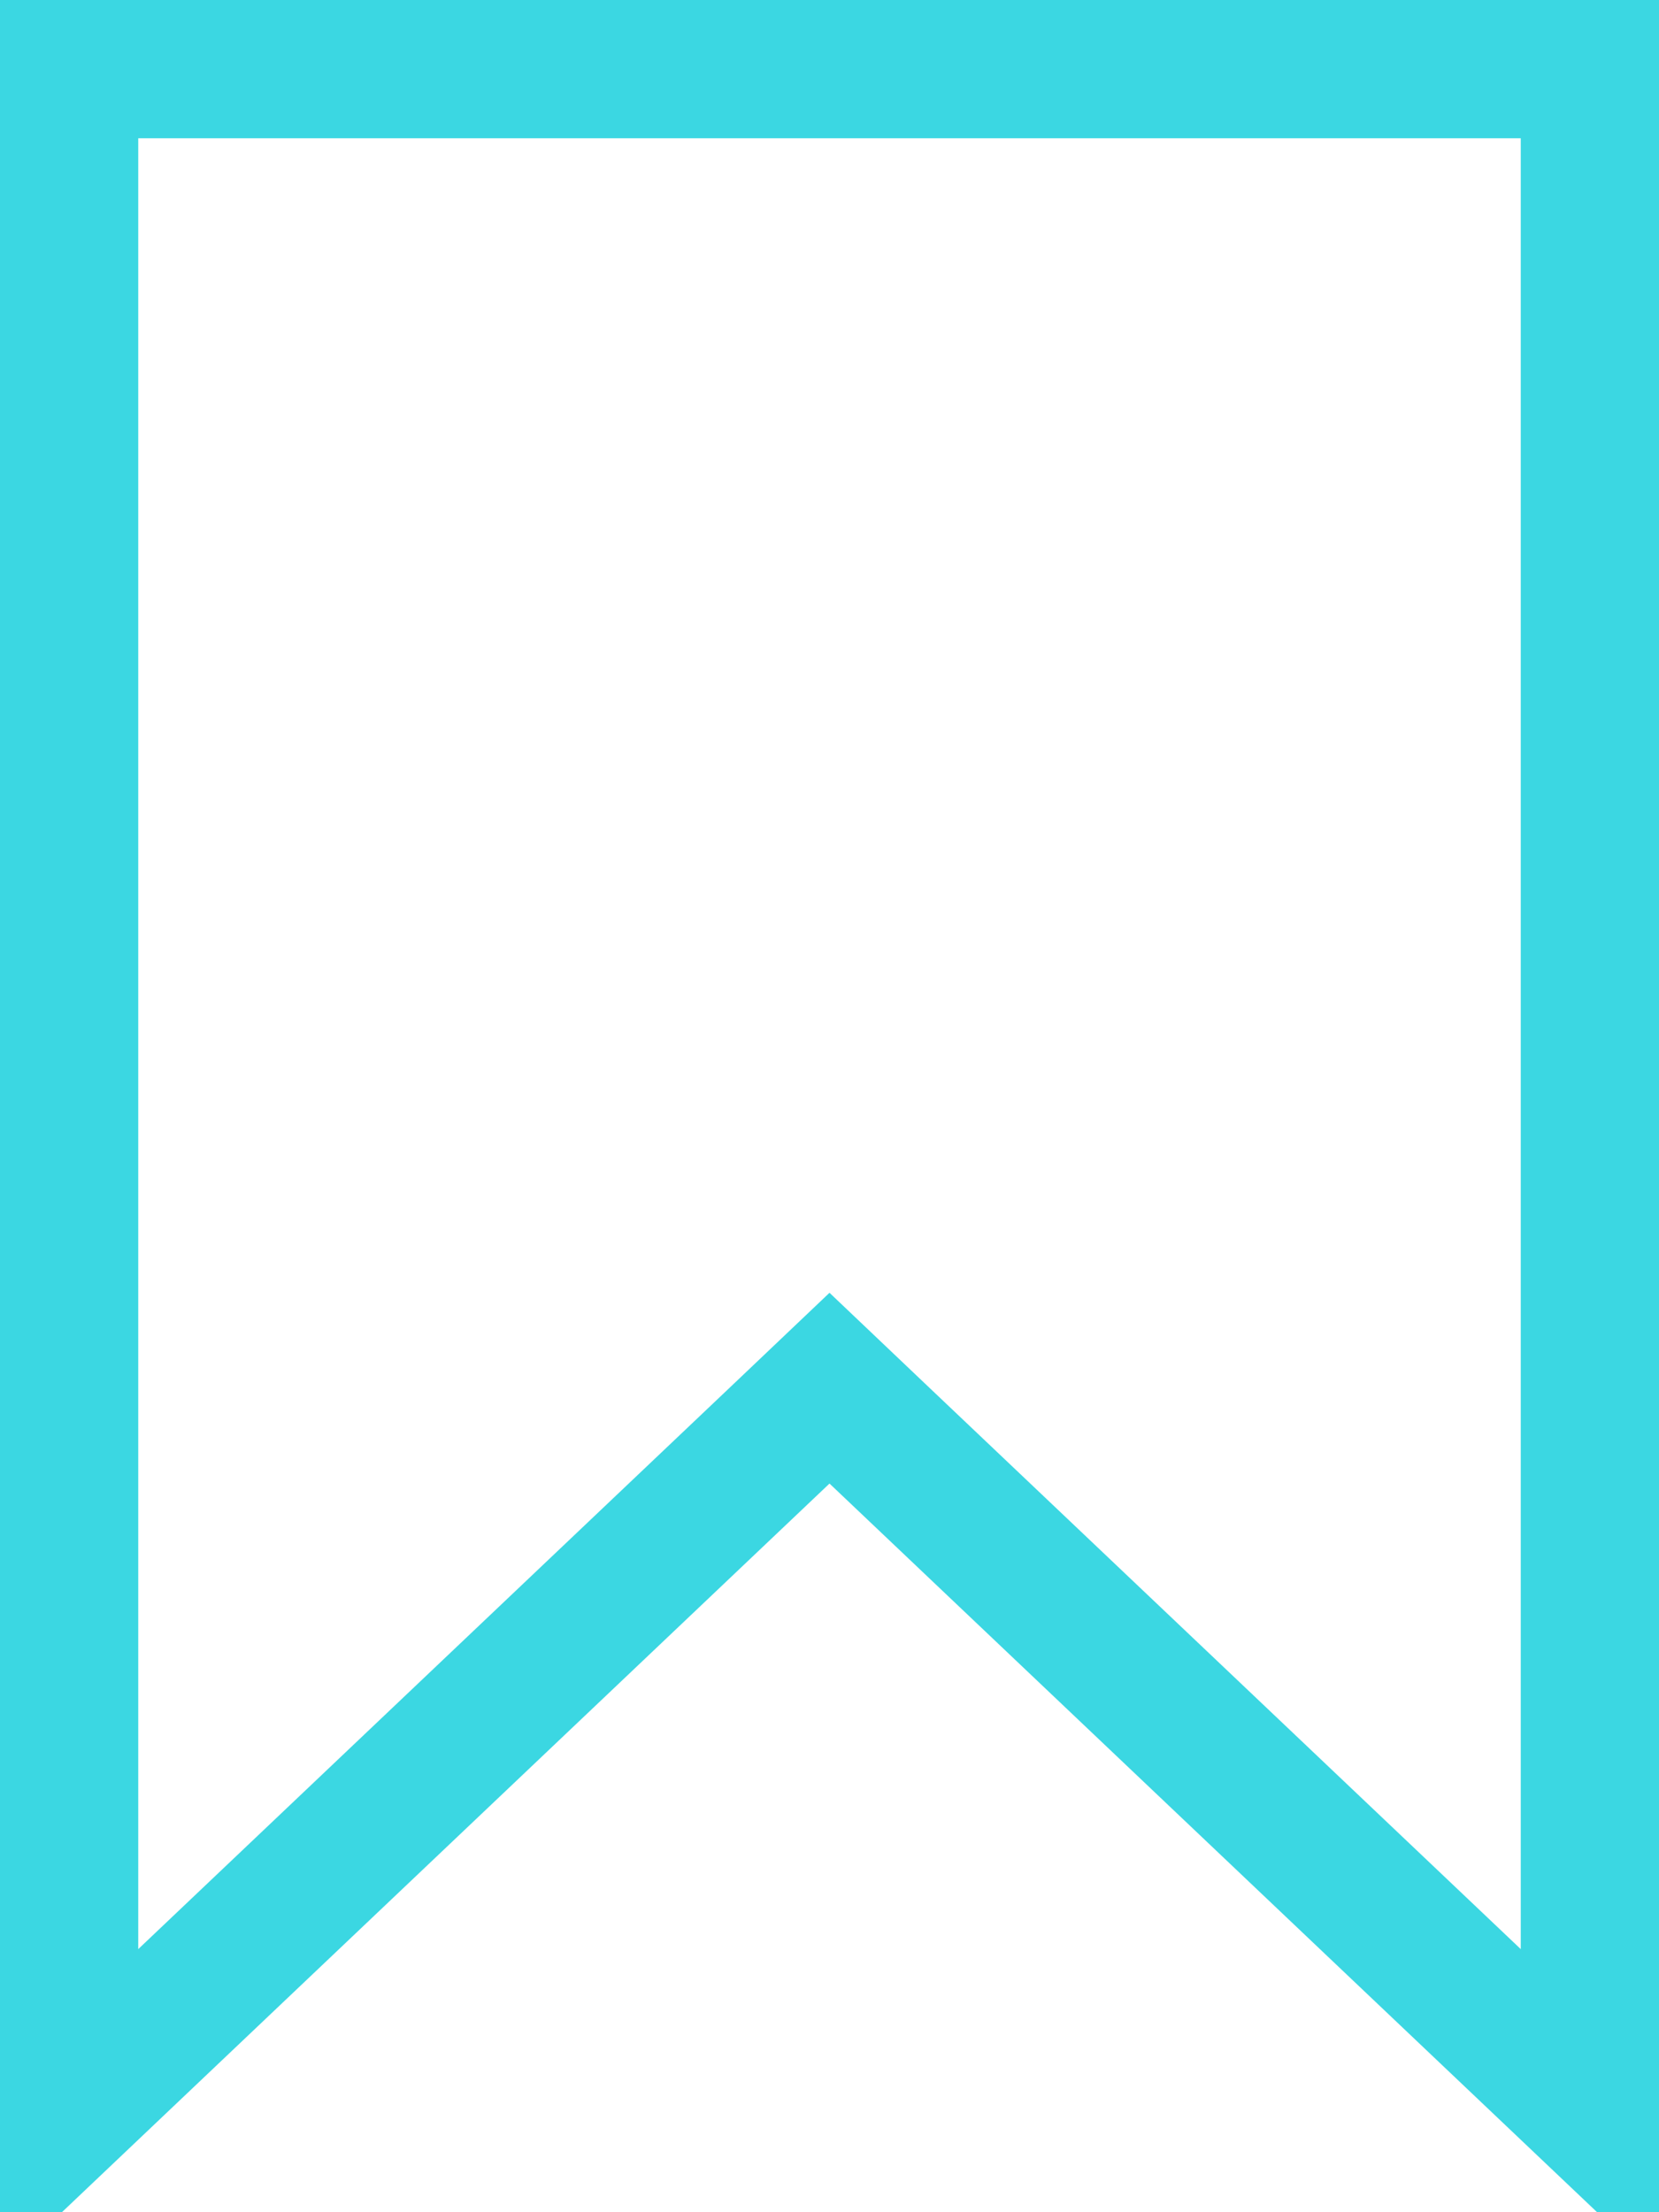 <svg width="12" height="16" viewBox="0 0 12 16" fill="none" xmlns="http://www.w3.org/2000/svg">
<path d="M6.344 10.367L6 10.04L5.656 10.367L0.5 15.261V0.5H11.5V15.261L6.344 10.367Z" stroke="#3BD7E2"/>
</svg>
